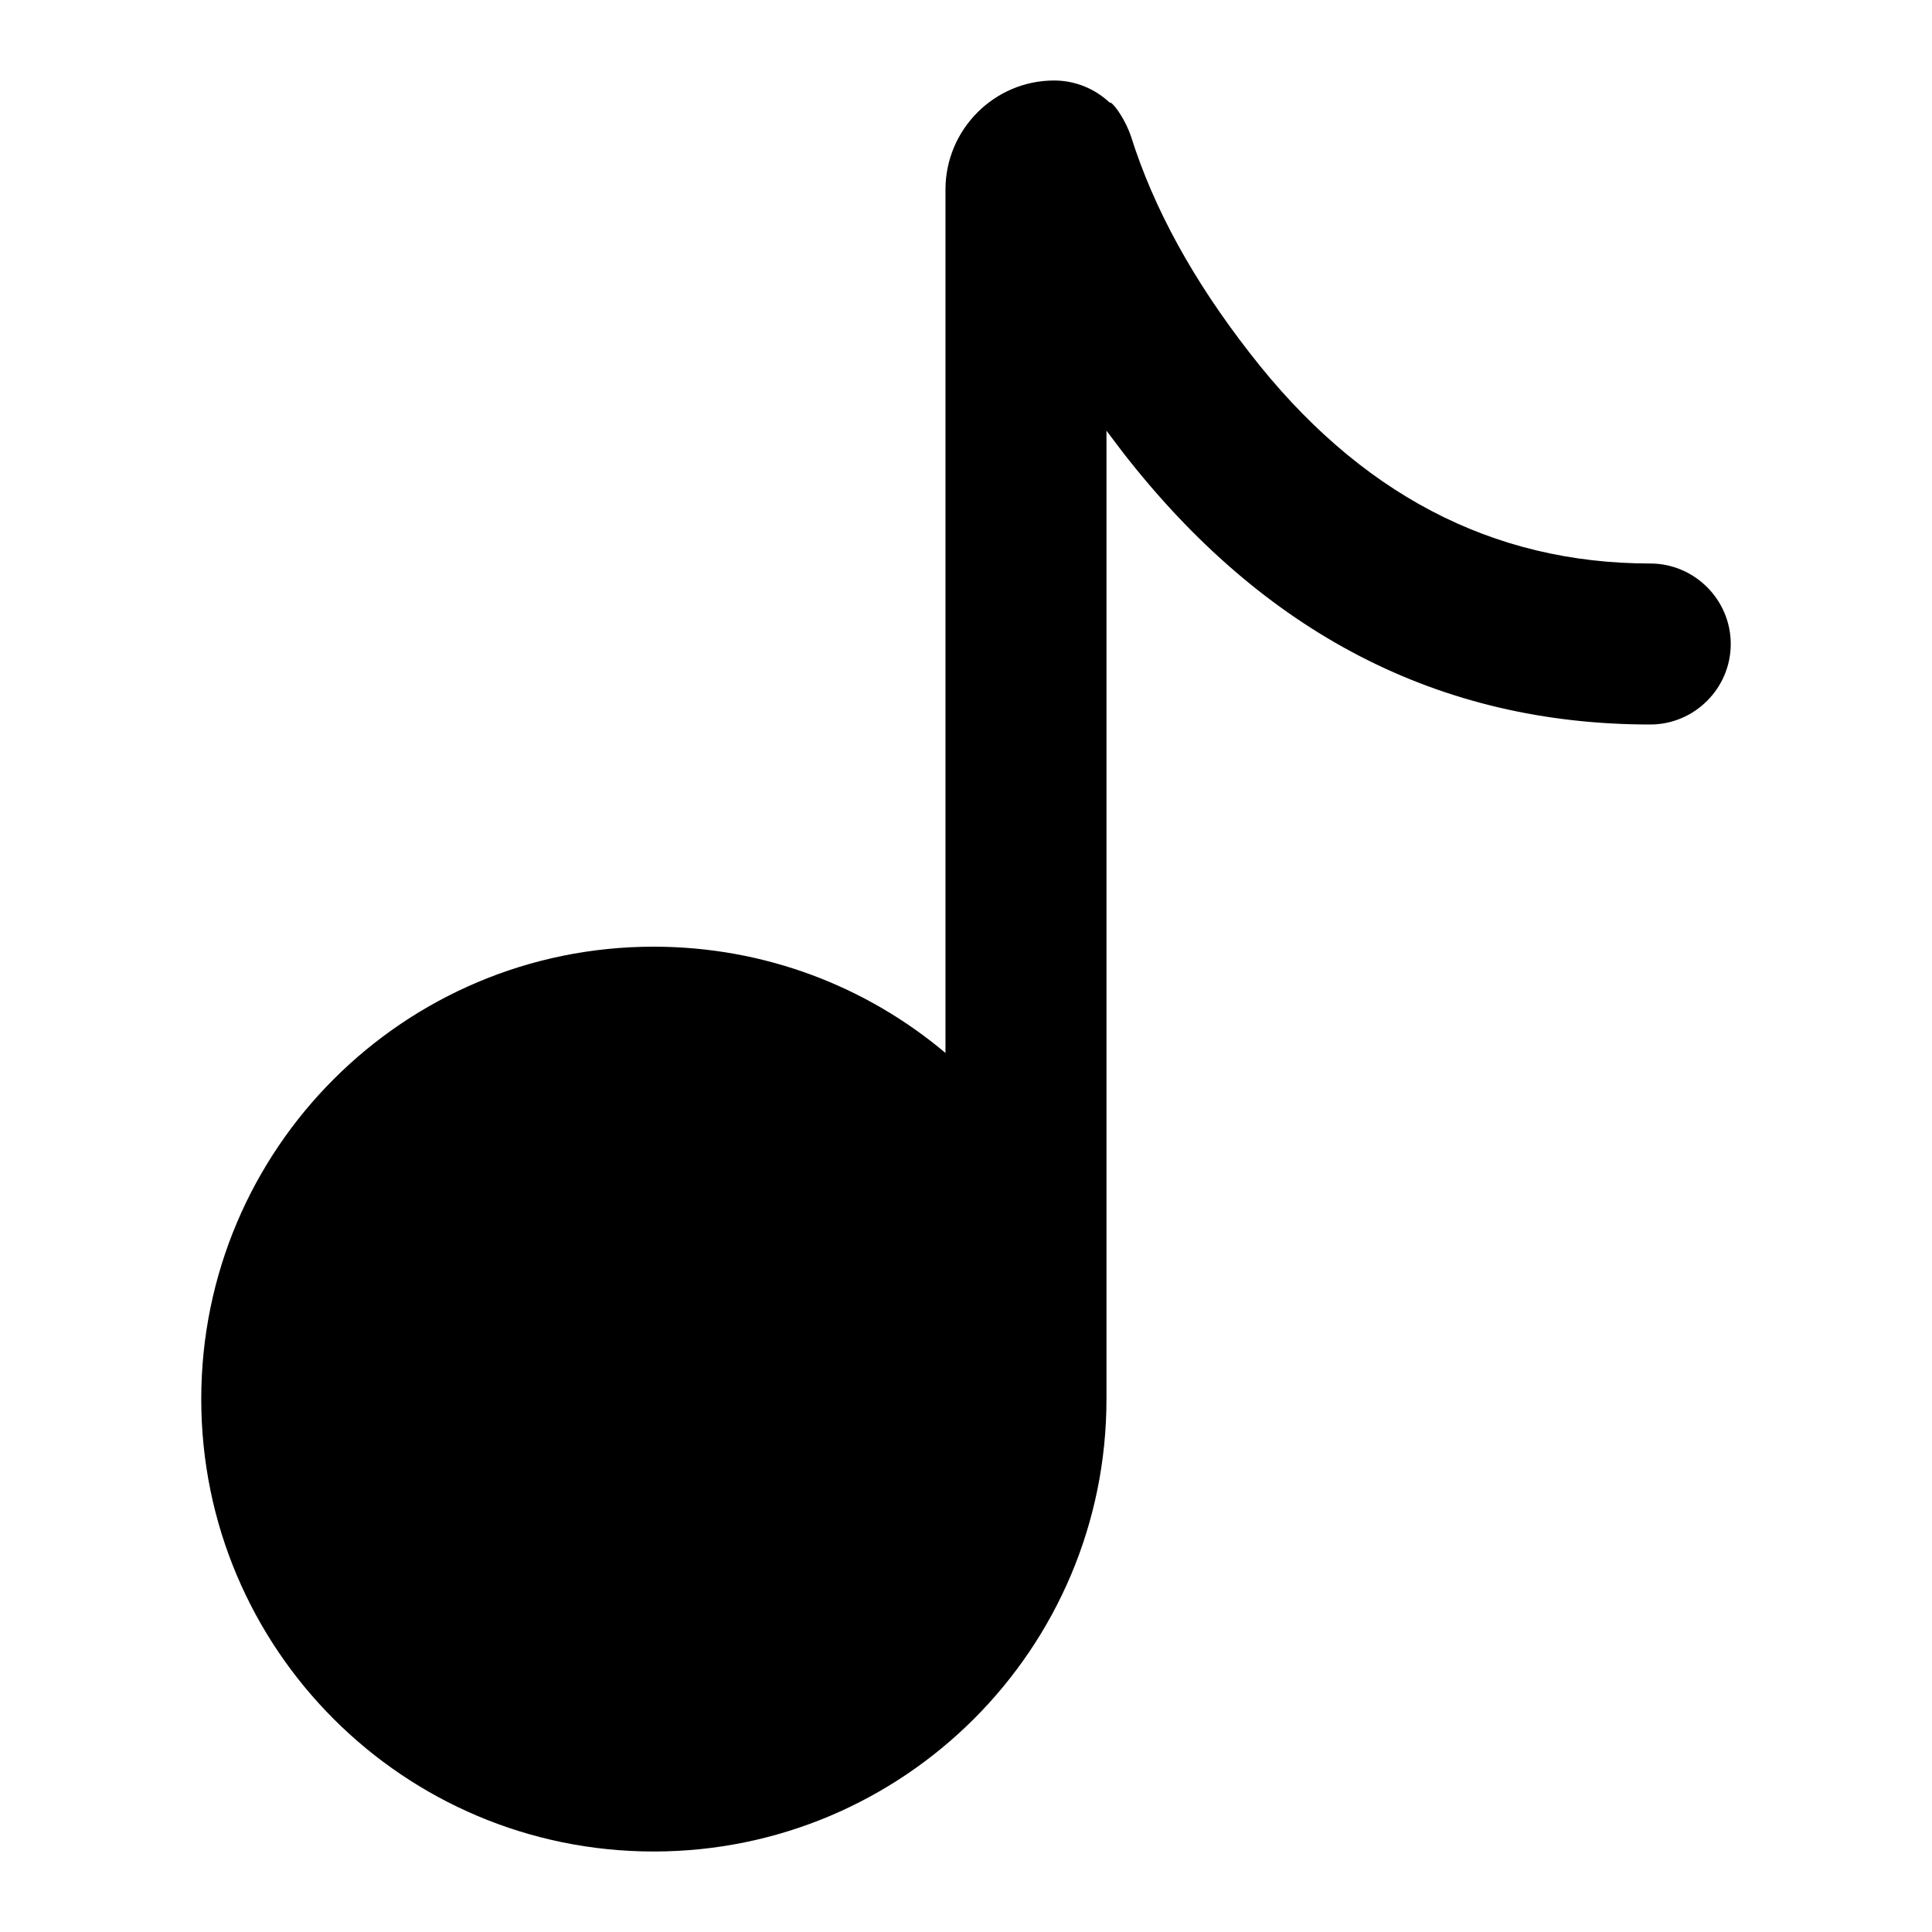 <svg xmlns="http://www.w3.org/2000/svg" xmlns:xlink="http://www.w3.org/1999/xlink" width="48" height="48" viewBox="0 0 48 48" fill="none">
<path d="M16.24 23.52C19 23.52 21.53 24.51 23.49 26.16L23.49 4.71C23.49 3.22 24.7 2 26.19 2C26.72 2 27.21 2.21 27.57 2.55C27.578 2.542 27.586 2.547 27.598 2.554C27.602 2.556 27.606 2.558 27.61 2.56C27.71 2.63 27.96 2.98 28.1 3.39C28.66 5.17 29.64 6.96 31.05 8.77C33.75 12.26 37.07 14 41 14C42.1 14 43 14.9 43 16C43 17.1 42.1 18 41 18C35.76 18 31.39 15.74 27.89 11.23C27.75 11.05 27.62 10.87 27.49 10.7L27.49 34.76C27.49 40.97 22.45 46 16.24 46C10.03 46 5 40.97 5 34.76C5 28.55 10.03 23.52 16.24 23.52Z" fill-rule="evenodd"  fill="#000000" >
</path>
</svg>
